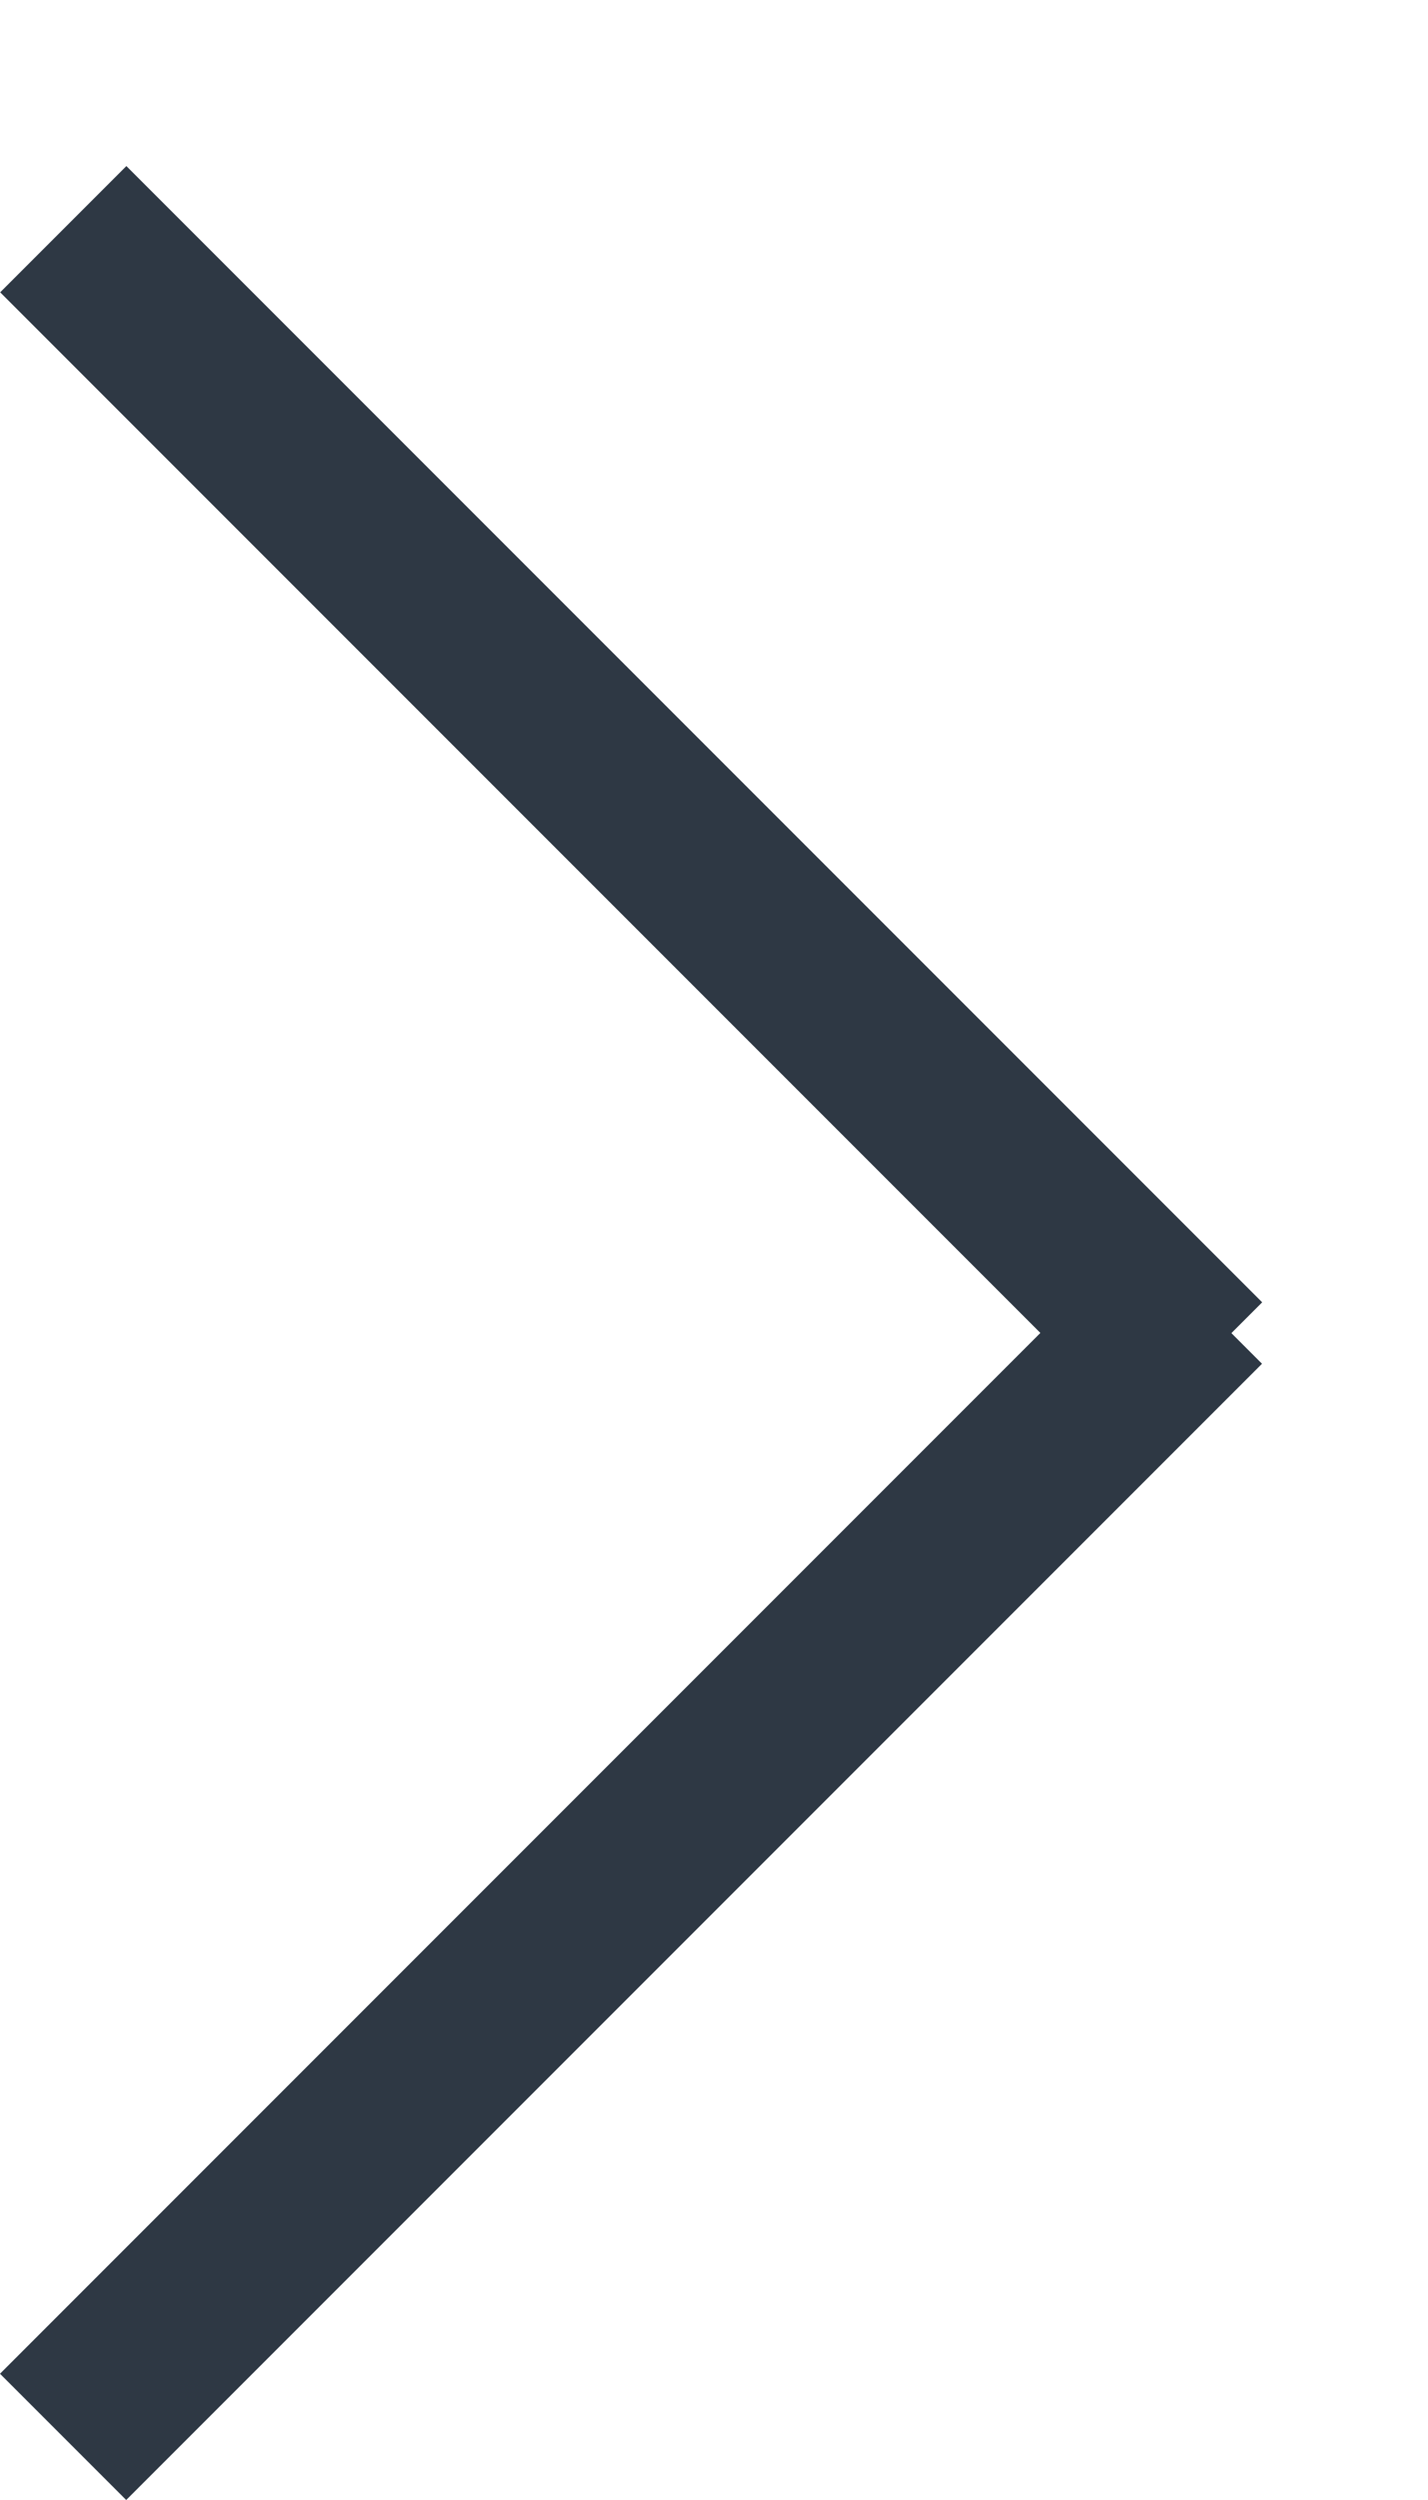 <svg width="8" height="14" viewBox="0 0 8 14" fill="none" xmlns="http://www.w3.org/2000/svg">
<rect width="1" height="9" transform="matrix(-0.707 -0.707 0.707 -0.707 0.707 14)" fill="#2E3844"/>
<rect width="1" height="9" transform="matrix(-0.707 0.707 -0.707 -0.707 7.071 7.293)" fill="#2E3844"/>
</svg>
